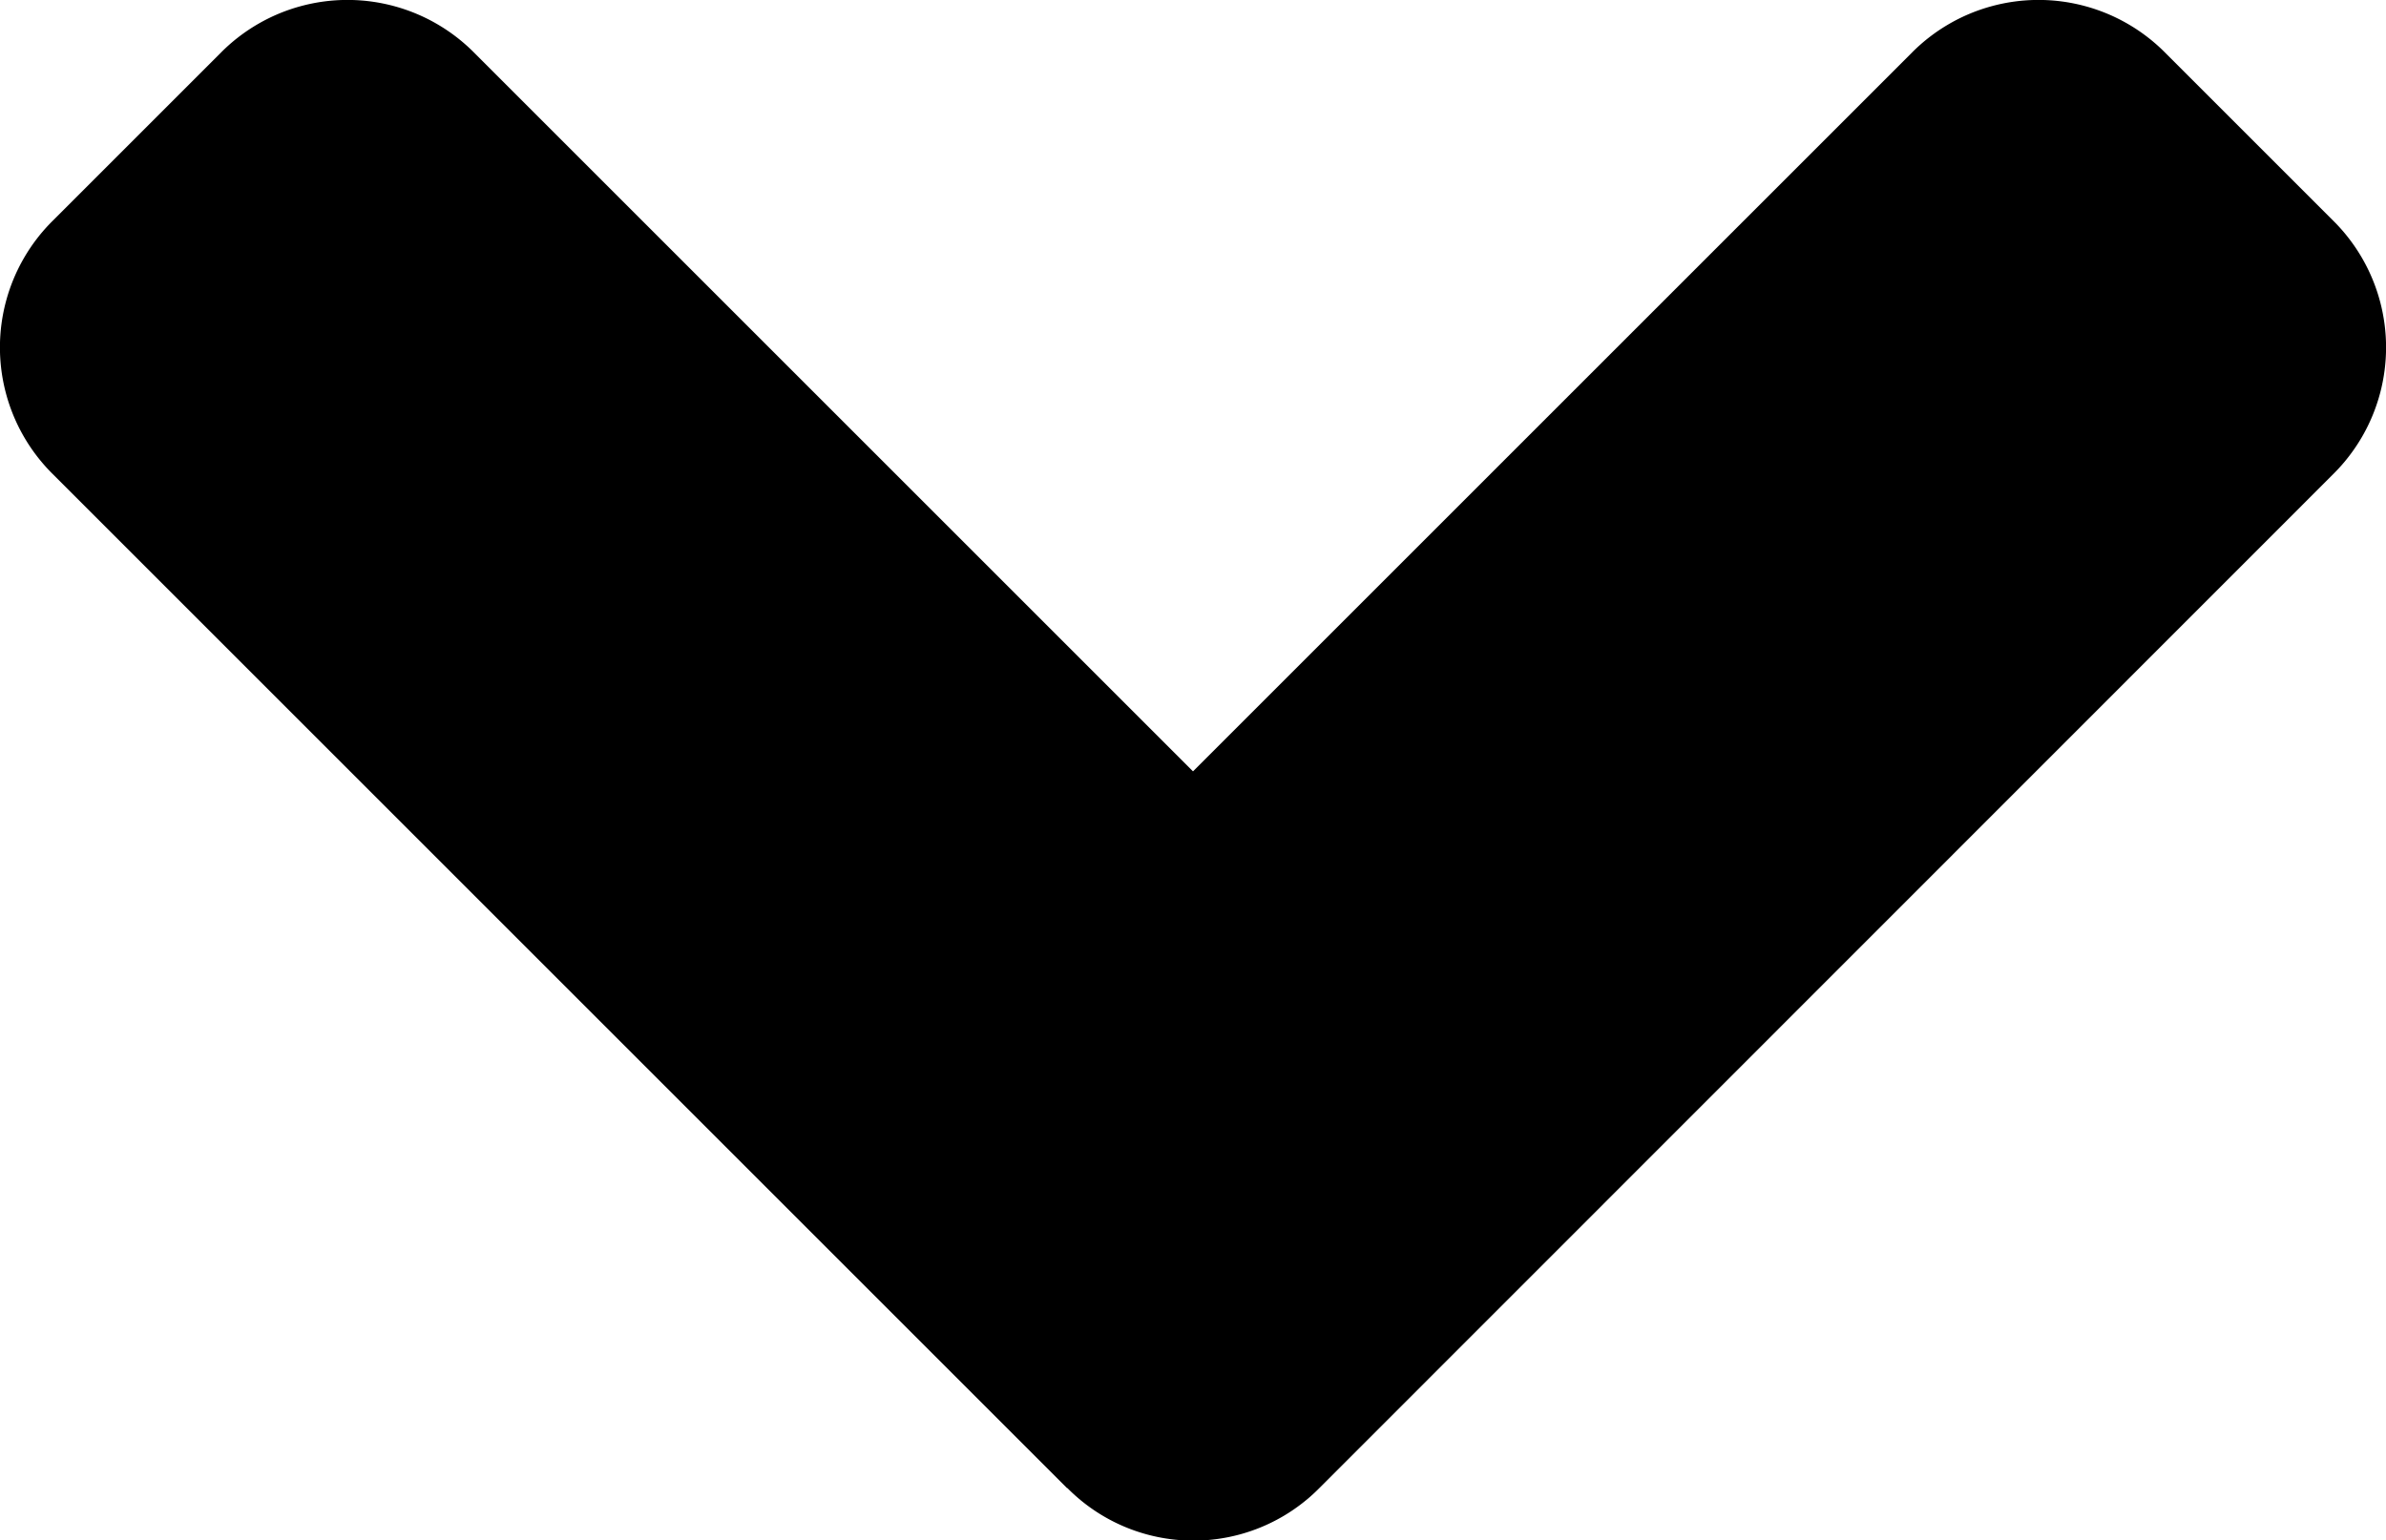 <svg xmlns="http://www.w3.org/2000/svg" width="6.42" height="4.146" viewBox="0 0 6.42 4.146"><path d="M2.821,156.755.091,154.025a.48.48,0,0,1,0-.68l.454-.454a.48.48,0,0,1,.68,0l1.935,1.935,1.935-1.935a.48.48,0,0,1,.68,0l.454.454a.48.48,0,0,1,0,.68L3.5,156.755a.477.477,0,0,1-.678,0Z" transform="translate(0.05 -152.75)"/></svg>